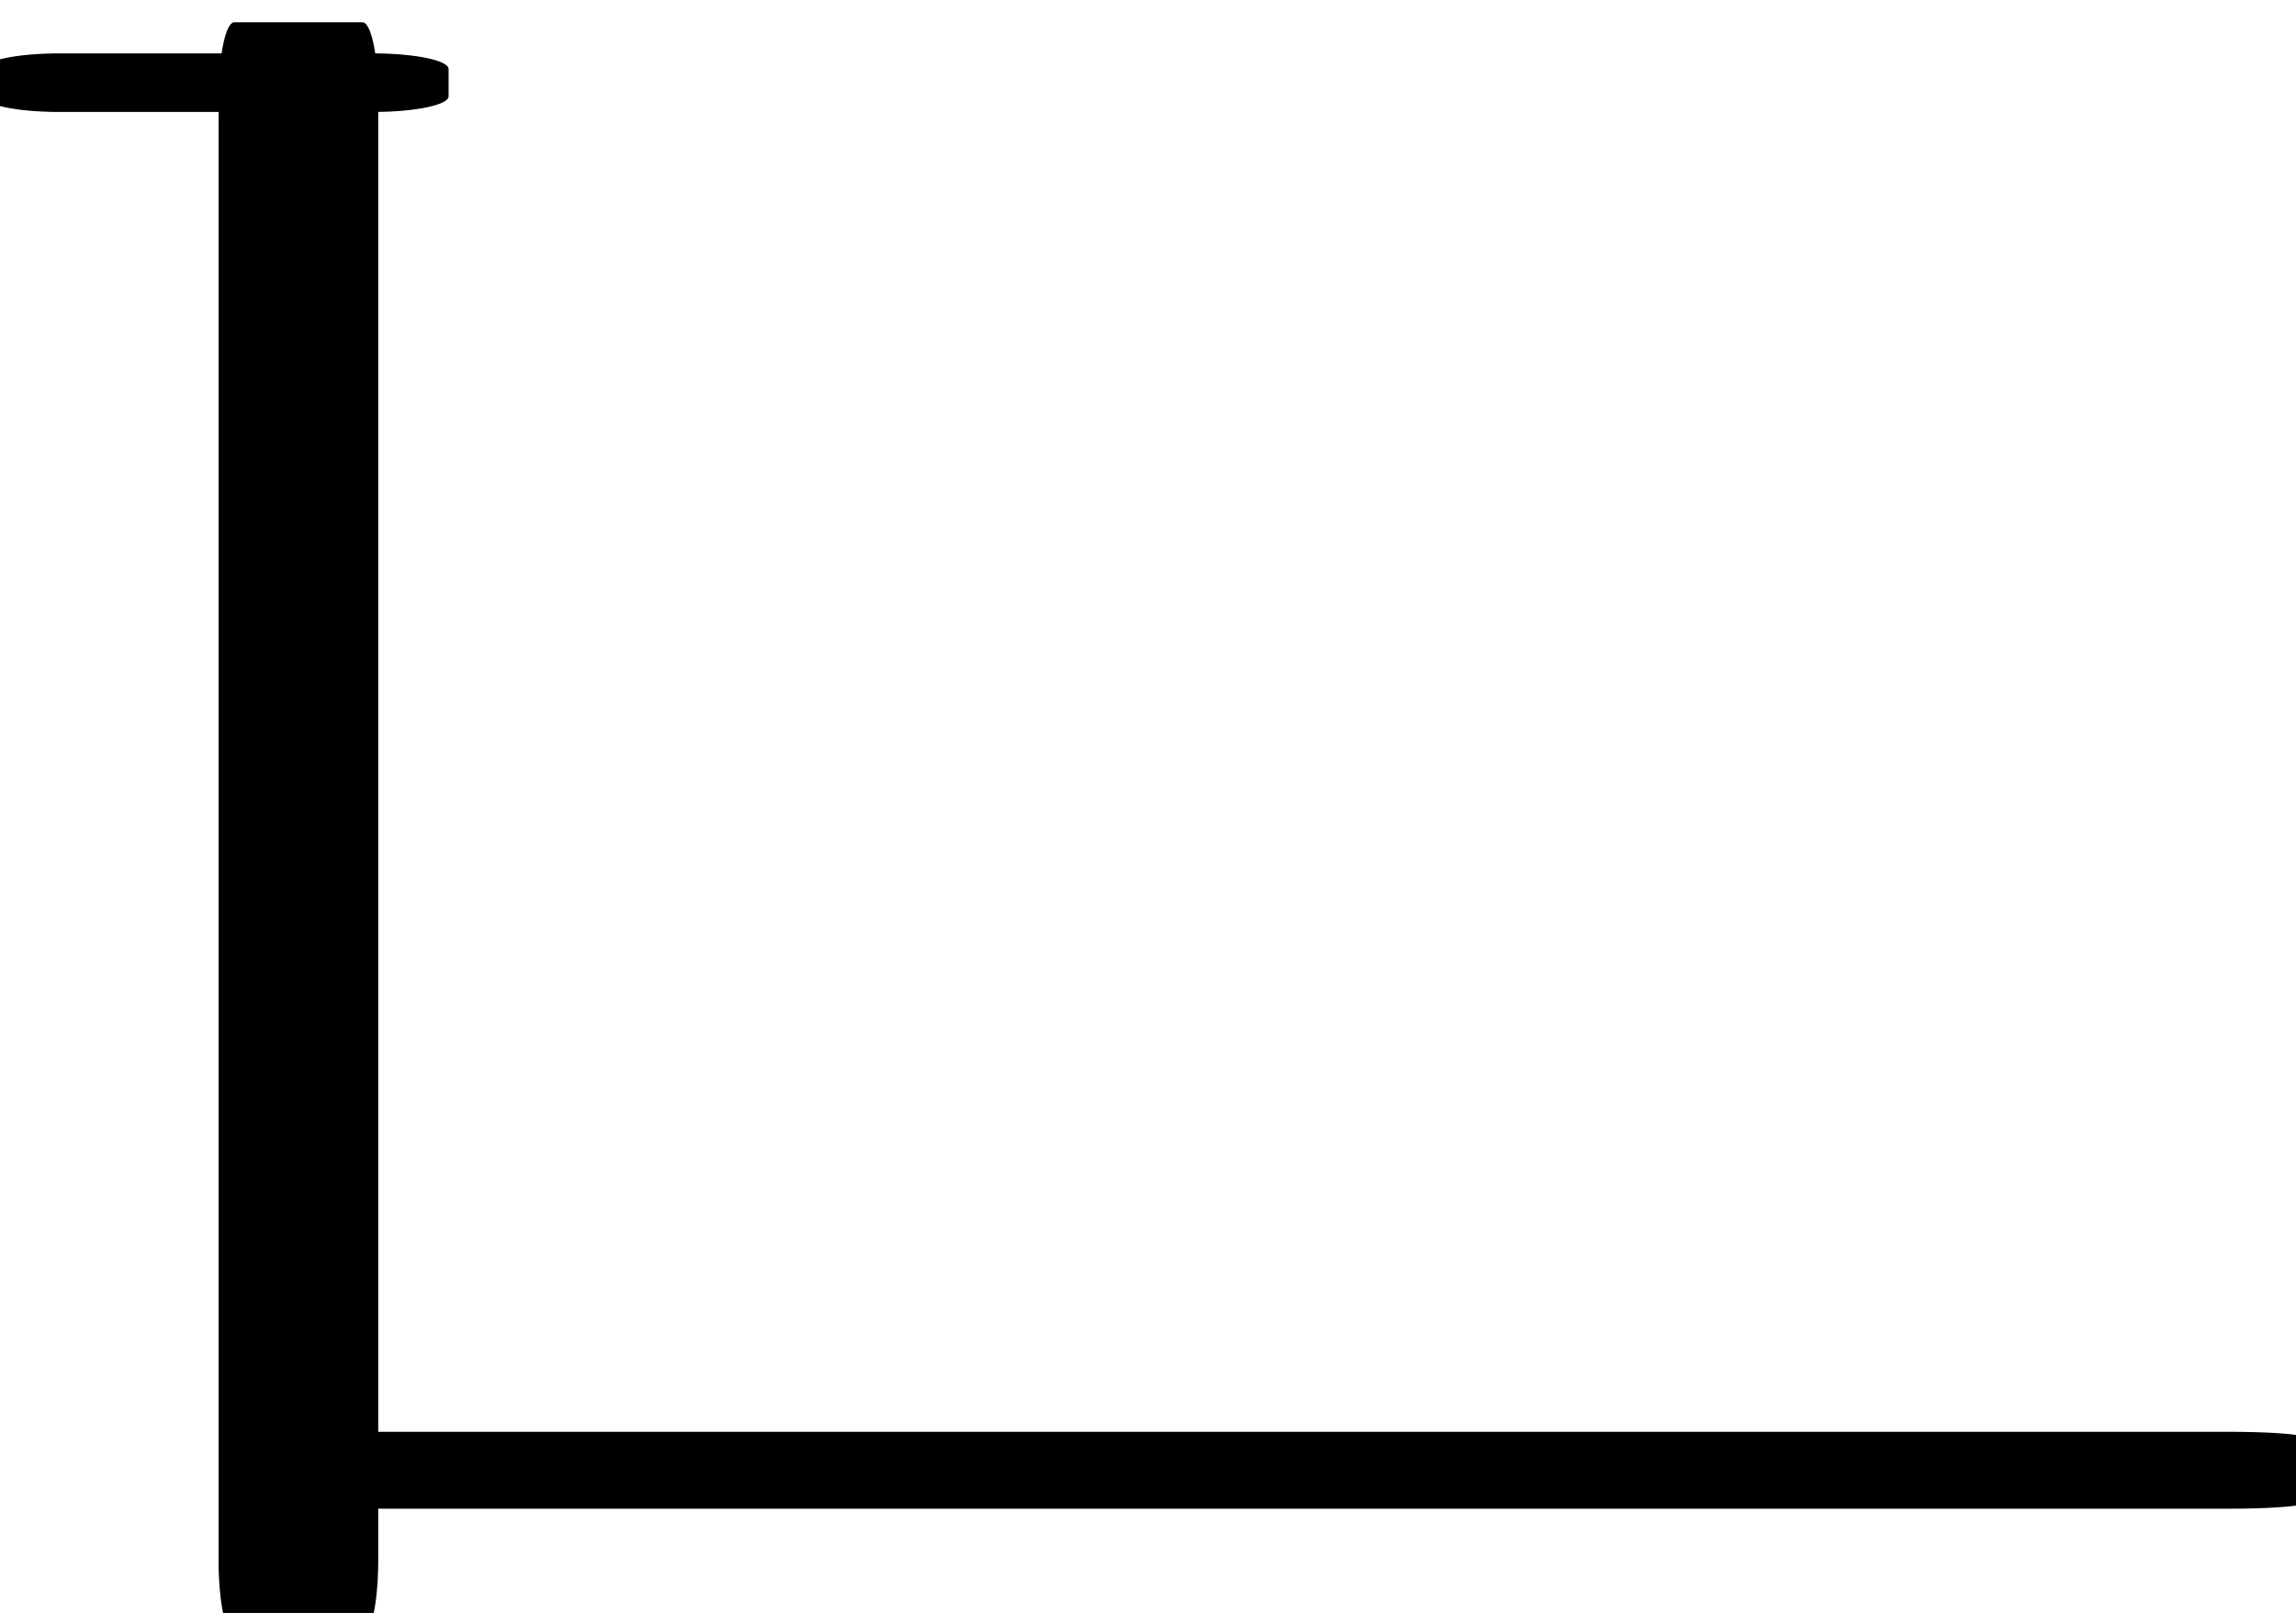 <?xml version="1.0" encoding="UTF-8" standalone="no"?>
<!DOCTYPE svg PUBLIC "-//W3C//DTD SVG 1.1//EN" "http://www.w3.org/Graphics/SVG/1.1/DTD/svg11.dtd">
<svg width="100%" height="100%" viewBox="0 0 84 59" version="1.1" xmlns="http://www.w3.org/2000/svg" xmlns:xlink="http://www.w3.org/1999/xlink" xml:space="preserve" xmlns:serif="http://www.serif.com/" style="fill-rule:evenodd;clip-rule:evenodd;stroke-linecap:round;stroke-linejoin:round;stroke-miterlimit:1.5;">
    <g transform="matrix(1,0,0,1,-1255,-675)">
        <g>
            <g transform="matrix(1.47903e-17,-0.25,1.211,7.1192e-17,437.899,980.524)">
                <rect x="1208" y="676.524" width="4" height="9.476" style="fill:rgb(238,0,255);stroke:black;stroke-width:4.57px;"/>
            </g>
            <g transform="matrix(1.173,0,0,5.644,-153.413,-3139.72)">
                <rect x="1208" y="676.524" width="4" height="9.476" style="stroke:black;stroke-width:0.98px;"/>
            </g>
            <g transform="matrix(5.75357e-17,-0.587,7.121,2.07912e-15,-3548.42,1439.05)">
                <rect x="1208" y="676.524" width="4" height="9.476" style="stroke:black;stroke-width:0.79px;"/>
            </g>
        </g>
    </g>
</svg>

